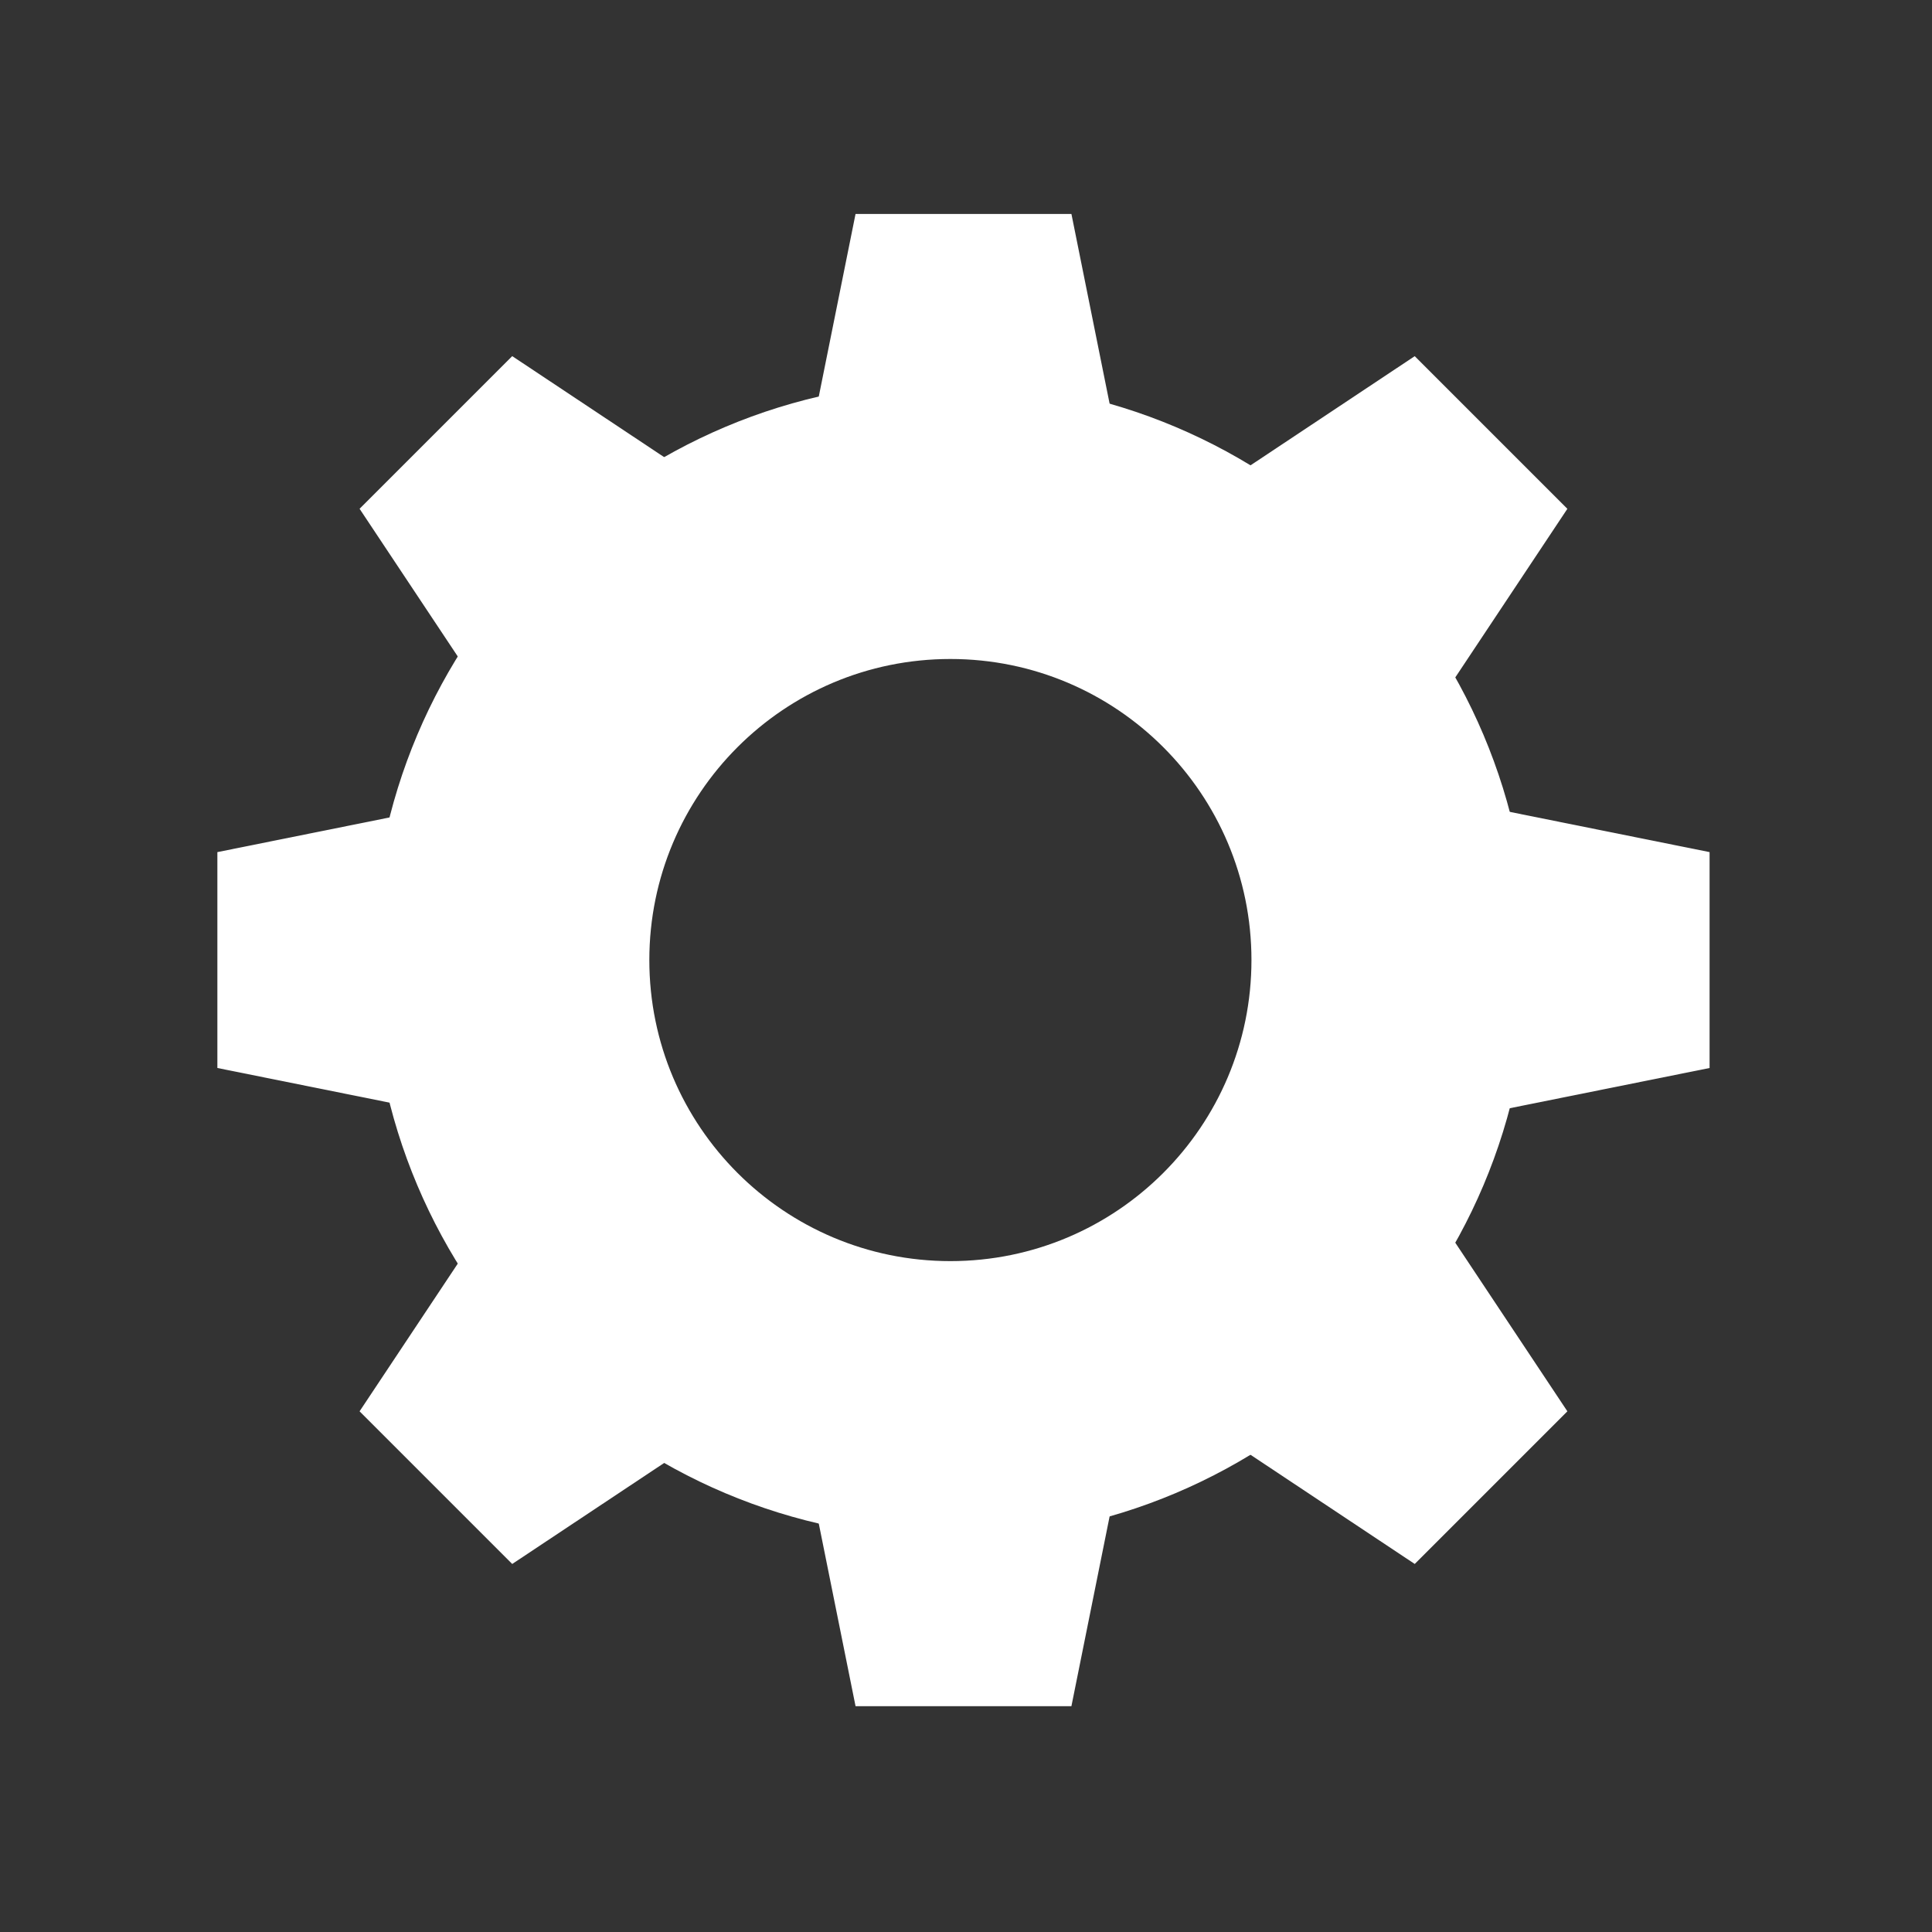 <svg width="129" height="129" viewBox="0 0 129 129" fill="none" xmlns="http://www.w3.org/2000/svg">
<rect x="0" y="0" width="129" height="129" fill="#333333" stroke="none"/>
<path fill-rule="evenodd" clip-rule="evenodd" d="M63.458 102.733C84.793 102.733 102.088 85.437 102.088 64.102C102.088 42.767 84.793 25.472 63.458 25.472C42.123 25.472 24.827 42.767 24.827 64.102C24.827 85.437 42.123 102.733 63.458 102.733ZM63.458 84.205C74.56 84.205 83.56 75.205 83.56 64.103C83.56 53.001 74.56 44.001 63.458 44.001C52.356 44.001 43.356 53.001 43.356 64.103C43.356 75.205 52.356 84.205 63.458 84.205Z" fill="white"/>
<path d="M52.62 91.547H76.043L71.539 113.921H57.125L52.62 91.547Z" fill="white"/>
<path d="M52.62 36.659H76.043L71.539 14.285H57.125L52.62 36.659Z" fill="white"/>
<path d="M91.775 75.814L91.775 52.391L114.149 56.896L114.149 71.31L91.775 75.814Z" fill="white"/>
<path d="M36.888 75.814L36.888 52.391L14.514 56.896L14.514 71.31L36.888 75.814Z" fill="white"/>
<path d="M75.456 91.79L92.018 75.227L104.654 94.234L94.462 104.426L75.456 91.79Z" fill="white"/>
<path d="M36.645 52.977L53.208 36.415L34.201 23.779L24.009 33.971L36.645 52.977Z" fill="white"/>
<path d="M92.018 52.98L75.456 36.417L94.462 23.781L104.654 33.973L92.018 52.98Z" fill="white"/>
<path d="M53.208 91.791L36.645 75.228L24.009 94.234L34.201 104.427L53.208 91.791Z" fill="white"/>
</svg>
